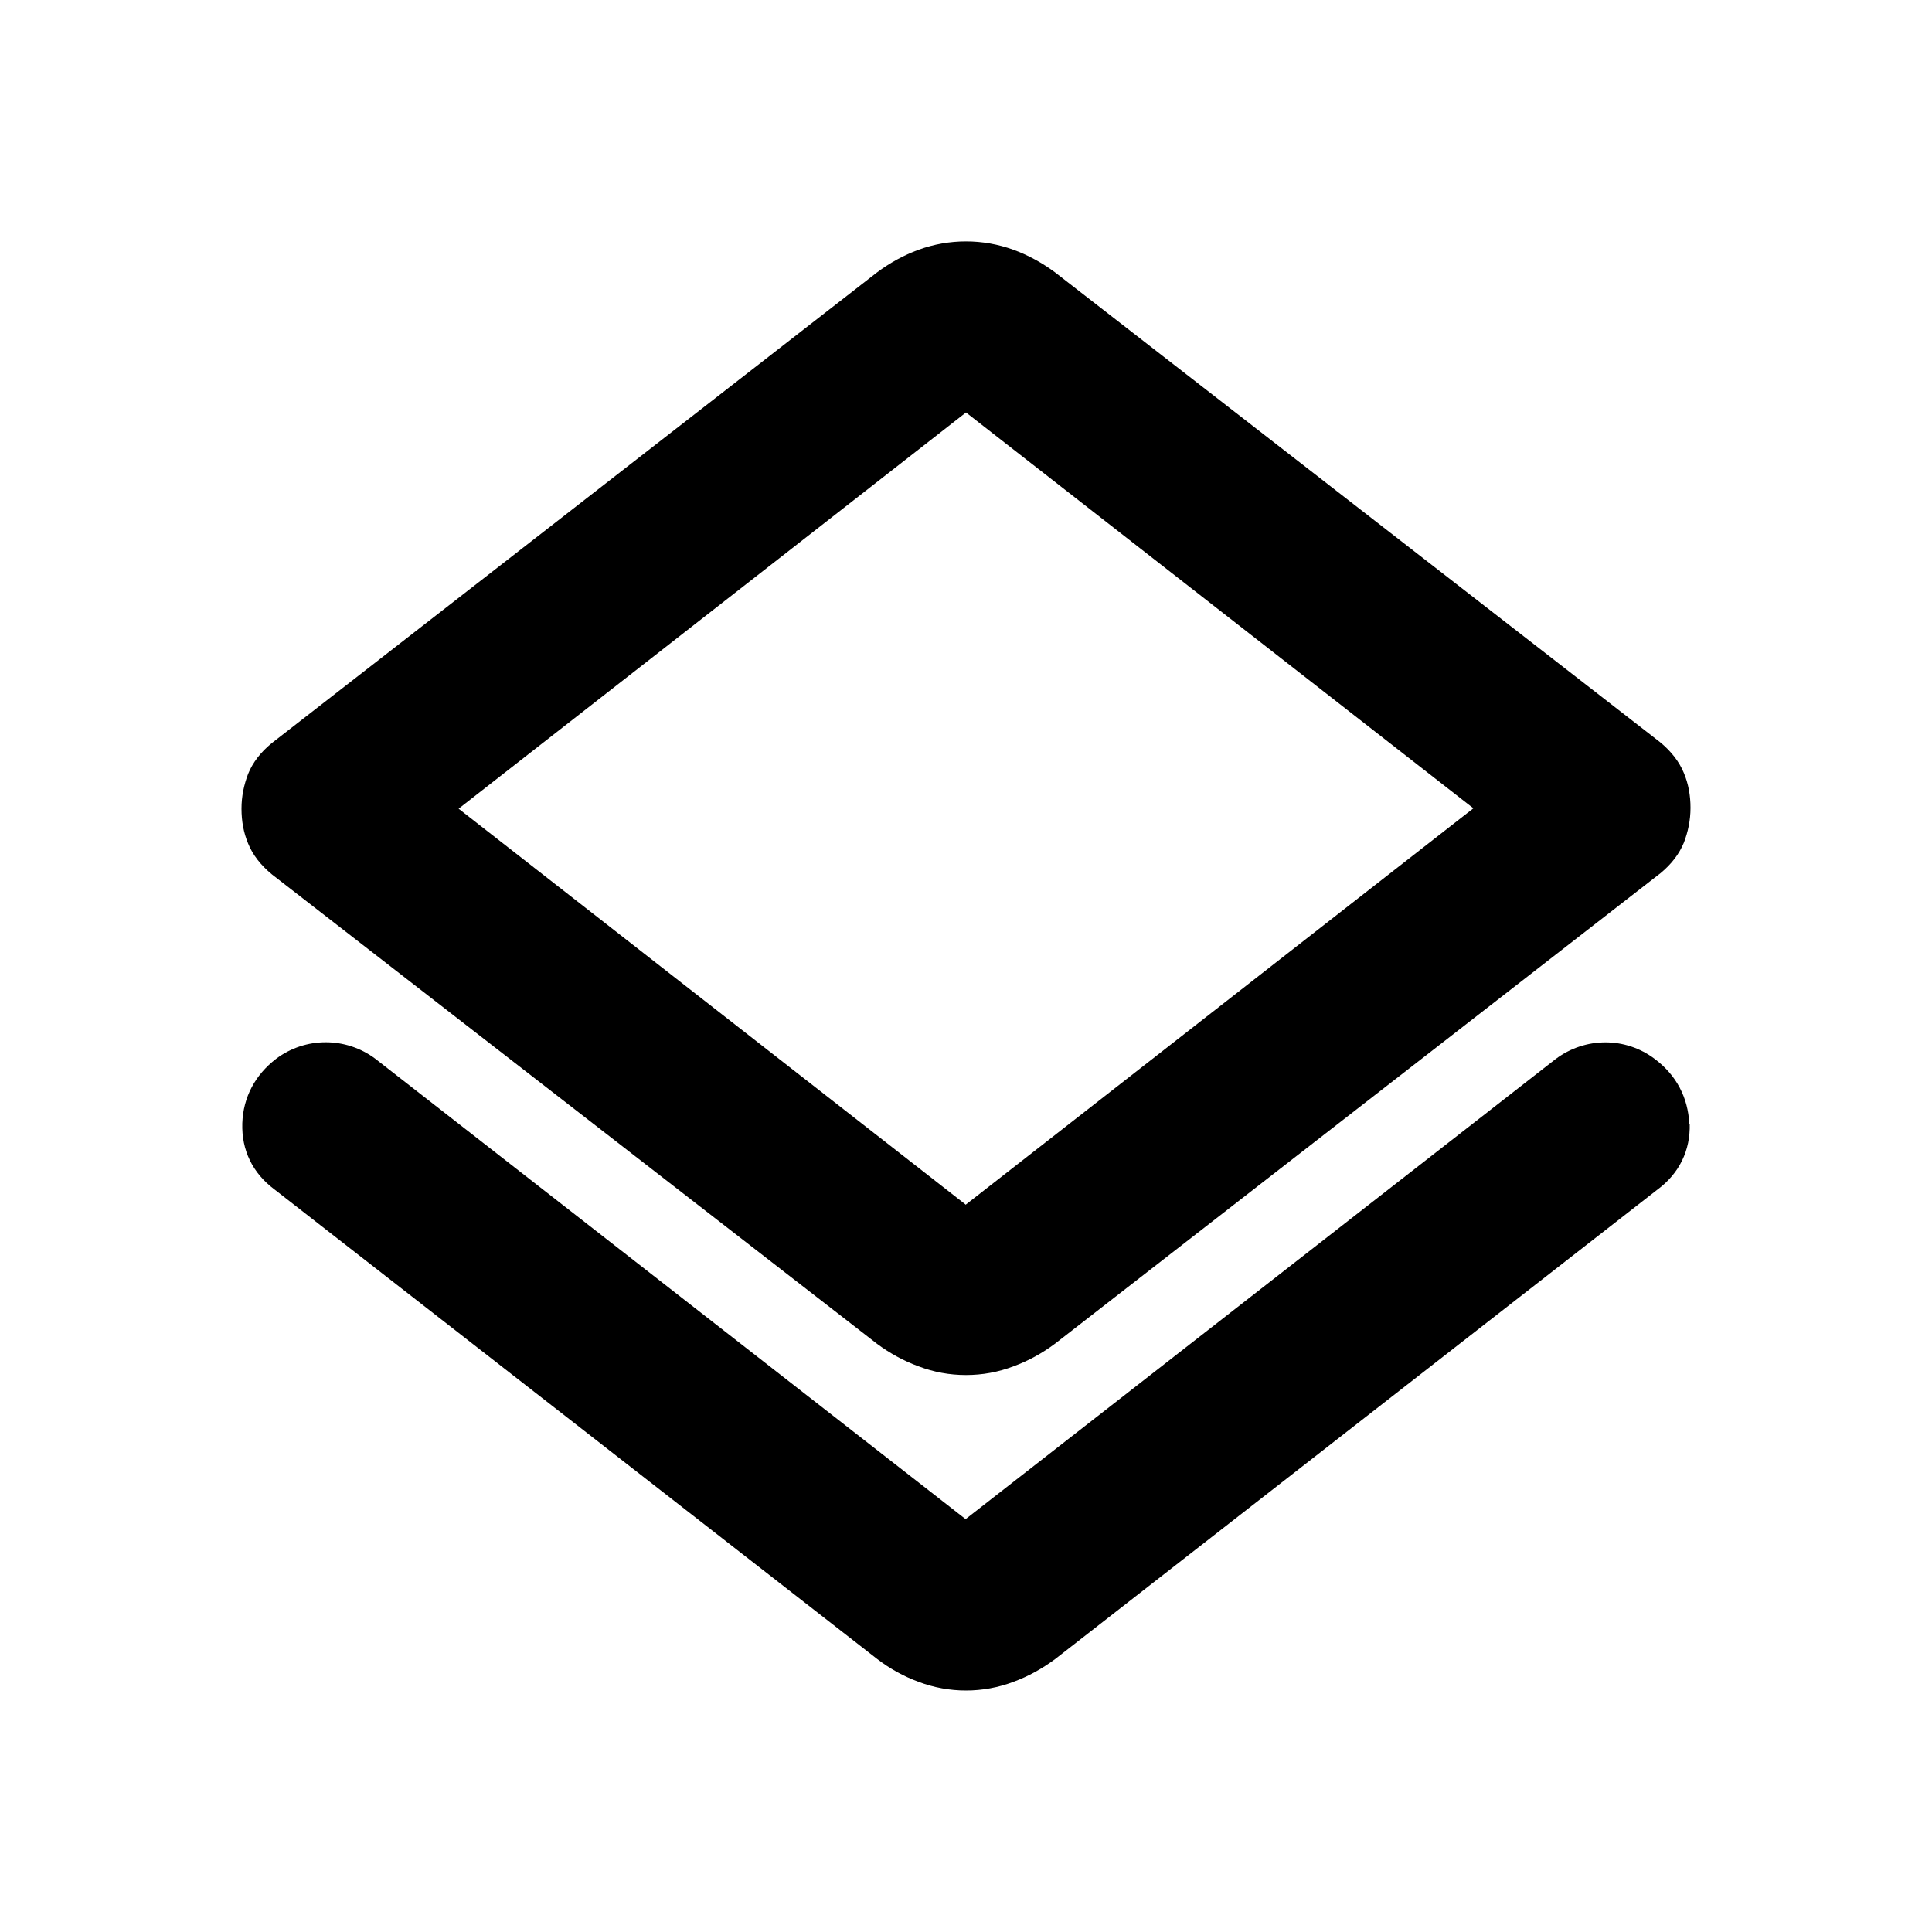 <svg class="fill-current stroke-current w-full h-full" style="color: inherit" stroke-width="0.2" width="24" height="24" viewBox="0 0 24 24" stroke="none" xmlns="http://www.w3.org/2000/svg">
<path d="M20.99 13.959C21 14.289 20.861 14.577 20.59 14.777L13.108 20.609C12.949 20.727 12.774 20.825 12.59 20.892C12.4 20.964 12.2 21 12 21C11.8 21 11.6 20.964 11.41 20.892C11.226 20.825 11.051 20.727 10.897 20.609L3.405 14.772C3.138 14.571 3 14.289 3.01 13.954C3.021 13.63 3.169 13.353 3.431 13.152C3.795 12.879 4.297 12.879 4.662 13.152L11.995 18.871L19.323 13.157C19.692 12.879 20.195 12.879 20.559 13.157C20.826 13.358 20.969 13.635 20.985 13.959H20.99ZM3.082 10.478C3.026 10.344 3 10.2 3 10.046C3 9.891 3.031 9.747 3.082 9.614C3.138 9.475 3.236 9.346 3.374 9.233L10.892 3.386C11.051 3.267 11.226 3.17 11.41 3.103C11.79 2.964 12.21 2.964 12.59 3.103C12.774 3.17 12.949 3.267 13.103 3.381L20.62 9.218C20.764 9.336 20.861 9.465 20.918 9.603C20.974 9.737 21 9.881 21 10.035C21 10.19 20.969 10.334 20.918 10.467C20.861 10.606 20.764 10.735 20.626 10.848L13.108 16.69C12.949 16.809 12.774 16.906 12.59 16.973C12.4 17.045 12.205 17.081 12 17.081C11.795 17.081 11.6 17.045 11.41 16.973C11.226 16.906 11.051 16.809 10.897 16.695L3.379 10.863C3.236 10.745 3.138 10.617 3.082 10.478V10.478ZM12 14.962L18.303 10.041L12 5.124L5.697 10.046L12 14.967V14.962Z" />
</svg>
